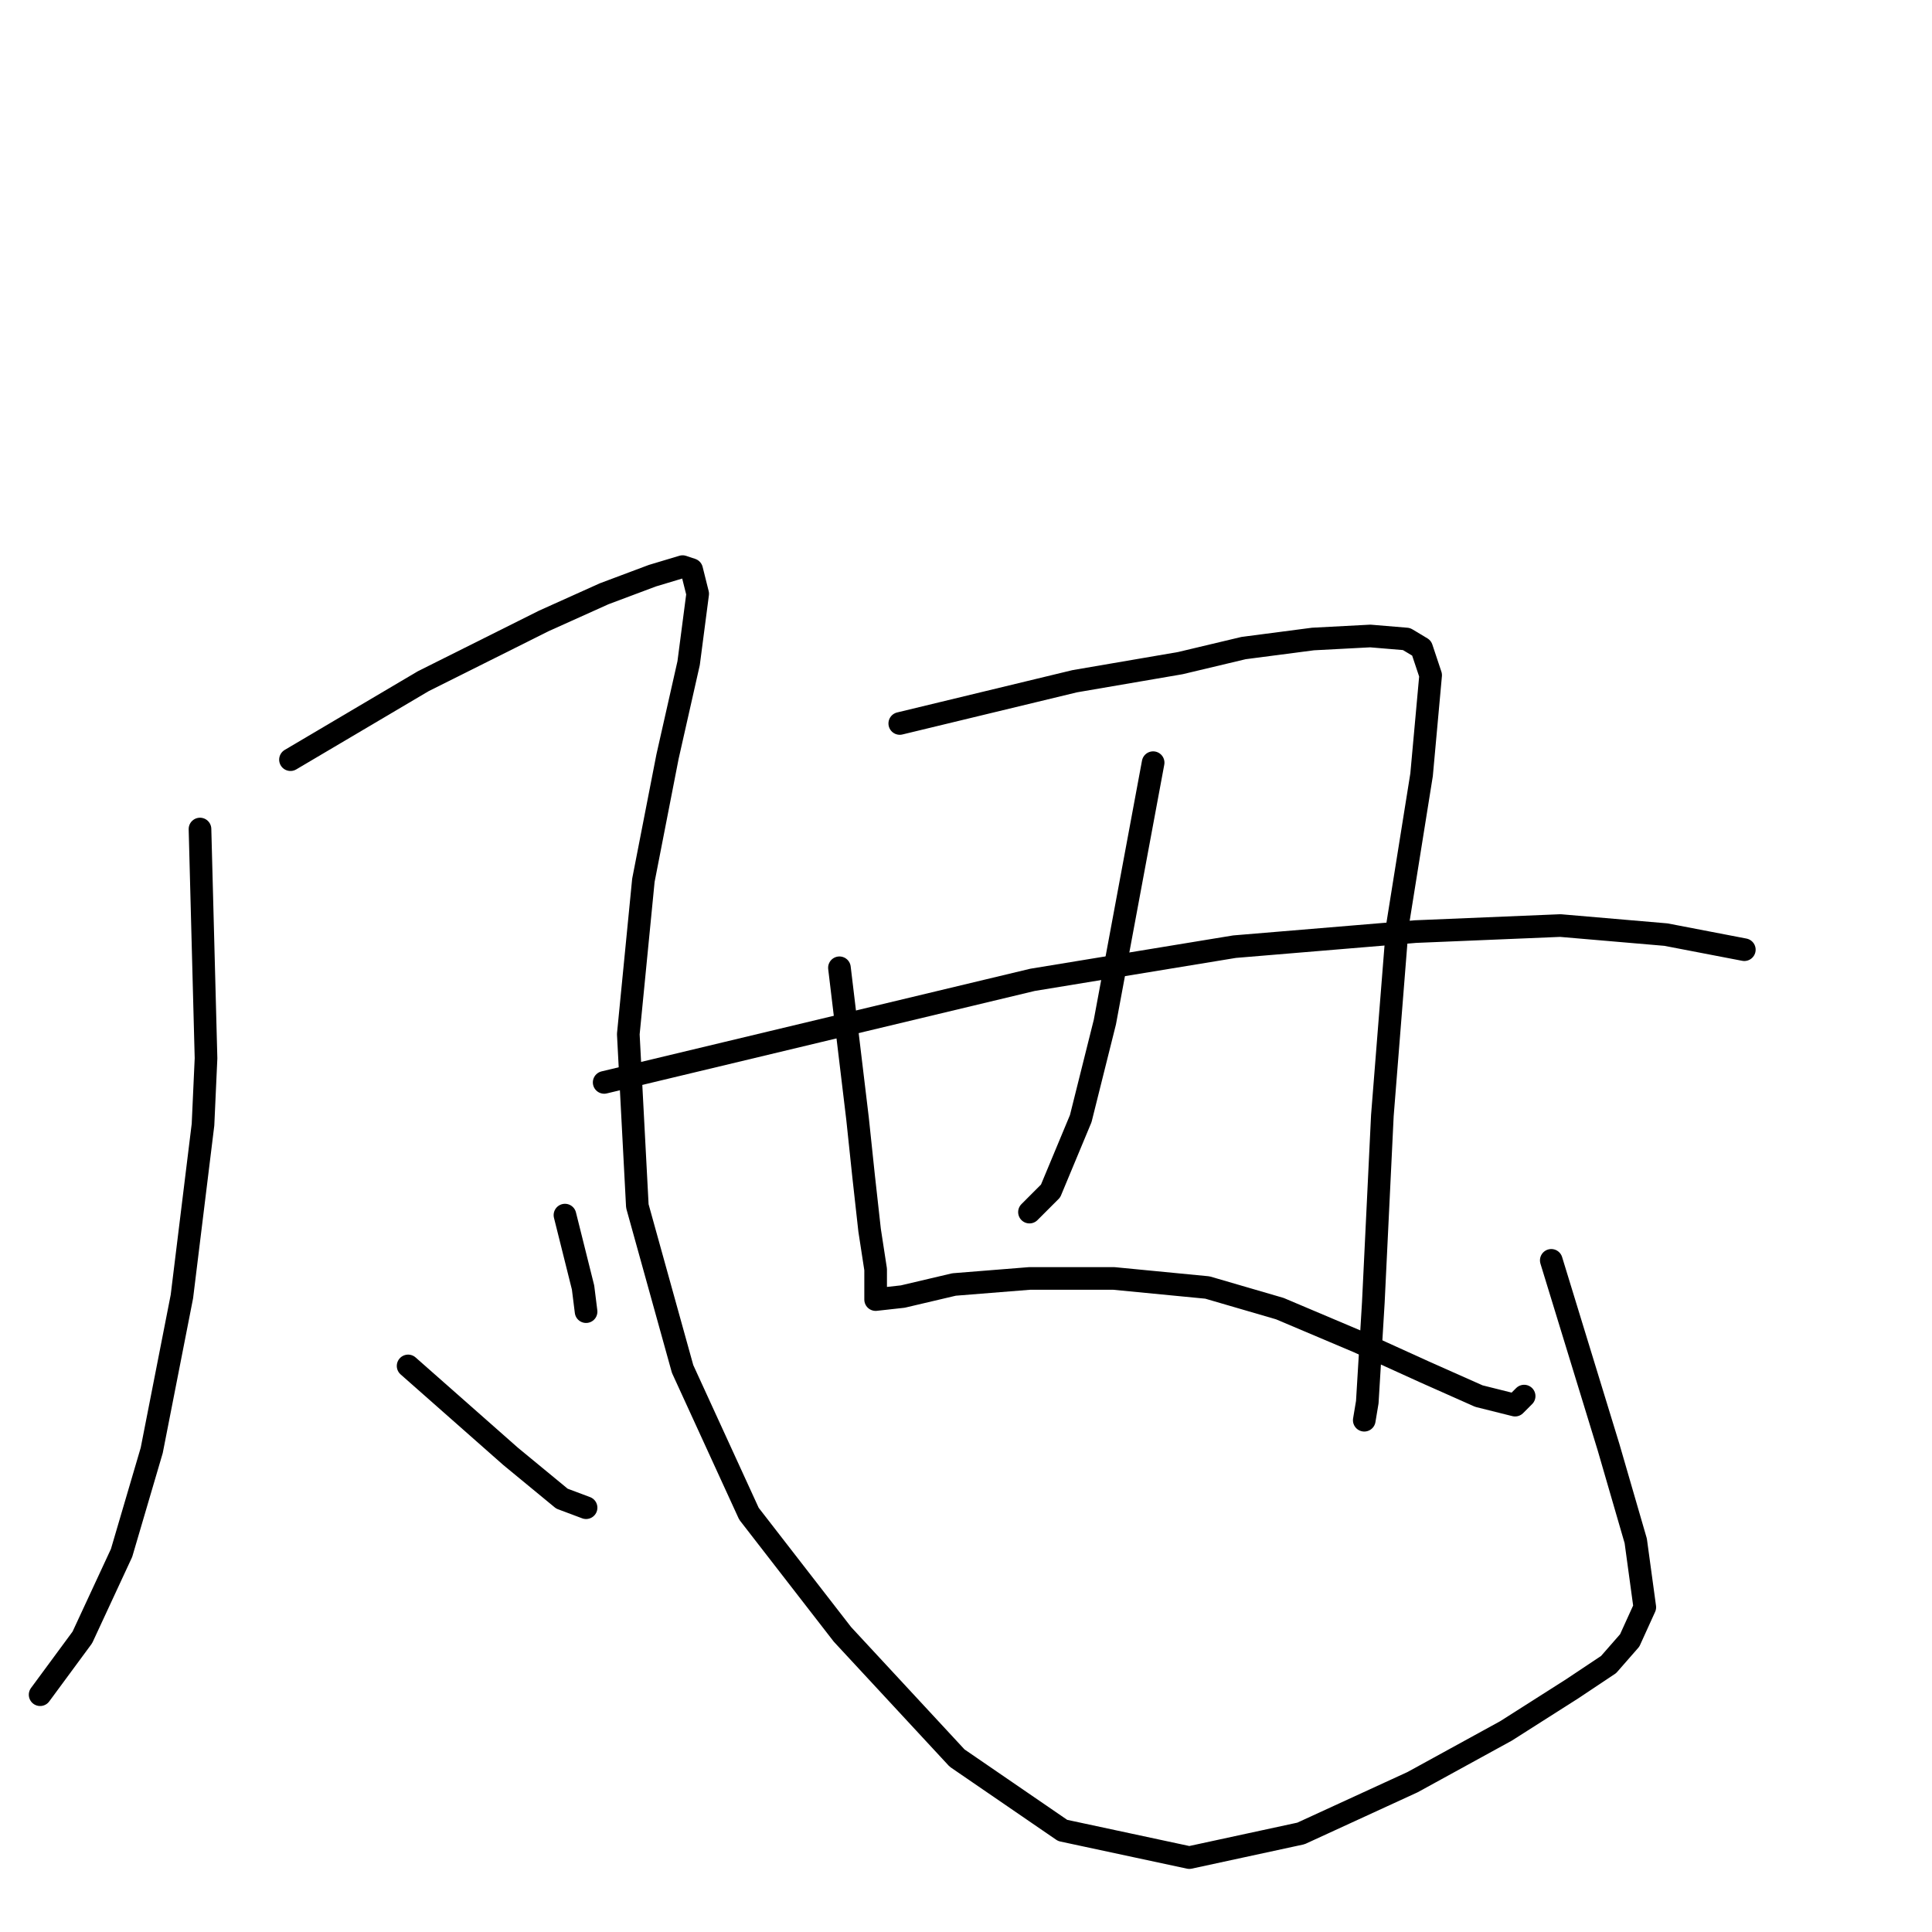 <?xml version="1.0" standalone="no"?>
    <svg width="256" height="256" xmlns="http://www.w3.org/2000/svg" version="1.1">
    <polyline stroke="black" stroke-width="3" stroke-linecap="round" fill="transparent" stroke-linejoin="round" points="26.5 109.851 26.899 125.039 27.299 140.226 26.899 149.019 24.102 171.801 20.105 192.184 16.108 205.773 10.912 216.964 5.317 224.557 5.317 224.557 " />
        <polyline stroke="black" stroke-width="3" stroke-linecap="round" fill="transparent" stroke-linejoin="round" points="38.49 100.659 47.283 95.463 56.075 90.267 64.868 85.871 72.062 82.274 80.056 78.677 86.451 76.279 90.447 75.08 91.646 75.479 92.446 78.677 91.247 87.869 88.449 100.259 85.252 116.646 83.253 137.029 84.452 159.81 90.447 181.393 99.24 200.577 111.63 216.564 126.818 232.95 140.806 242.543 157.592 246.14 172.38 242.942 187.168 236.148 199.558 229.353 208.351 223.758 213.147 220.561 215.945 217.363 217.943 212.967 216.744 204.174 213.147 191.784 205.553 167.004 205.553 167.004 " />
        <polyline stroke="black" stroke-width="3" stroke-linecap="round" fill="transparent" stroke-linejoin="round" points="74.86 161.009 76.059 165.805 77.258 170.602 77.658 173.799 77.658 173.799 " />
        <polyline stroke="black" stroke-width="3" stroke-linecap="round" fill="transparent" stroke-linejoin="round" points="54.077 180.993 60.872 186.988 67.666 192.983 74.46 198.579 77.658 199.778 77.658 199.778 " />
        <polyline stroke="black" stroke-width="3" stroke-linecap="round" fill="transparent" stroke-linejoin="round" points="111.23 128.236 112.429 138.228 113.628 148.22 114.428 155.814 115.227 163.008 116.026 168.203 116.026 170.602 116.026 171.401 116.026 171.801 116.026 172.2 119.623 171.801 126.418 170.202 136.41 169.402 147.601 169.402 159.99 170.602 169.583 173.399 179.974 177.796 188.767 181.792 195.961 184.99 200.757 186.189 201.956 184.99 201.956 184.99 " />
        <polyline stroke="black" stroke-width="3" stroke-linecap="round" fill="transparent" stroke-linejoin="round" points="119.224 95.863 130.814 93.065 142.405 90.267 156.393 87.869 164.786 85.871 173.979 84.672 181.573 84.272 186.369 84.672 188.367 85.871 189.566 89.468 188.367 102.657 185.17 122.641 183.171 147.82 181.972 172.6 181.173 185.789 180.773 188.187 180.773 188.187 " />
        <polyline stroke="black" stroke-width="3" stroke-linecap="round" fill="transparent" stroke-linejoin="round" points="152.796 101.058 149.599 118.244 146.402 135.43 143.204 148.22 139.207 157.812 136.41 160.61 136.41 160.61 " />
        <polyline stroke="black" stroke-width="3" stroke-linecap="round" fill="transparent" stroke-linejoin="round" points="80.056 143.424 108.433 136.629 136.809 129.835 163.587 125.438 187.568 123.44 206.752 122.641 220.741 123.84 231.132 125.838 231.132 125.838 " />
        </svg>